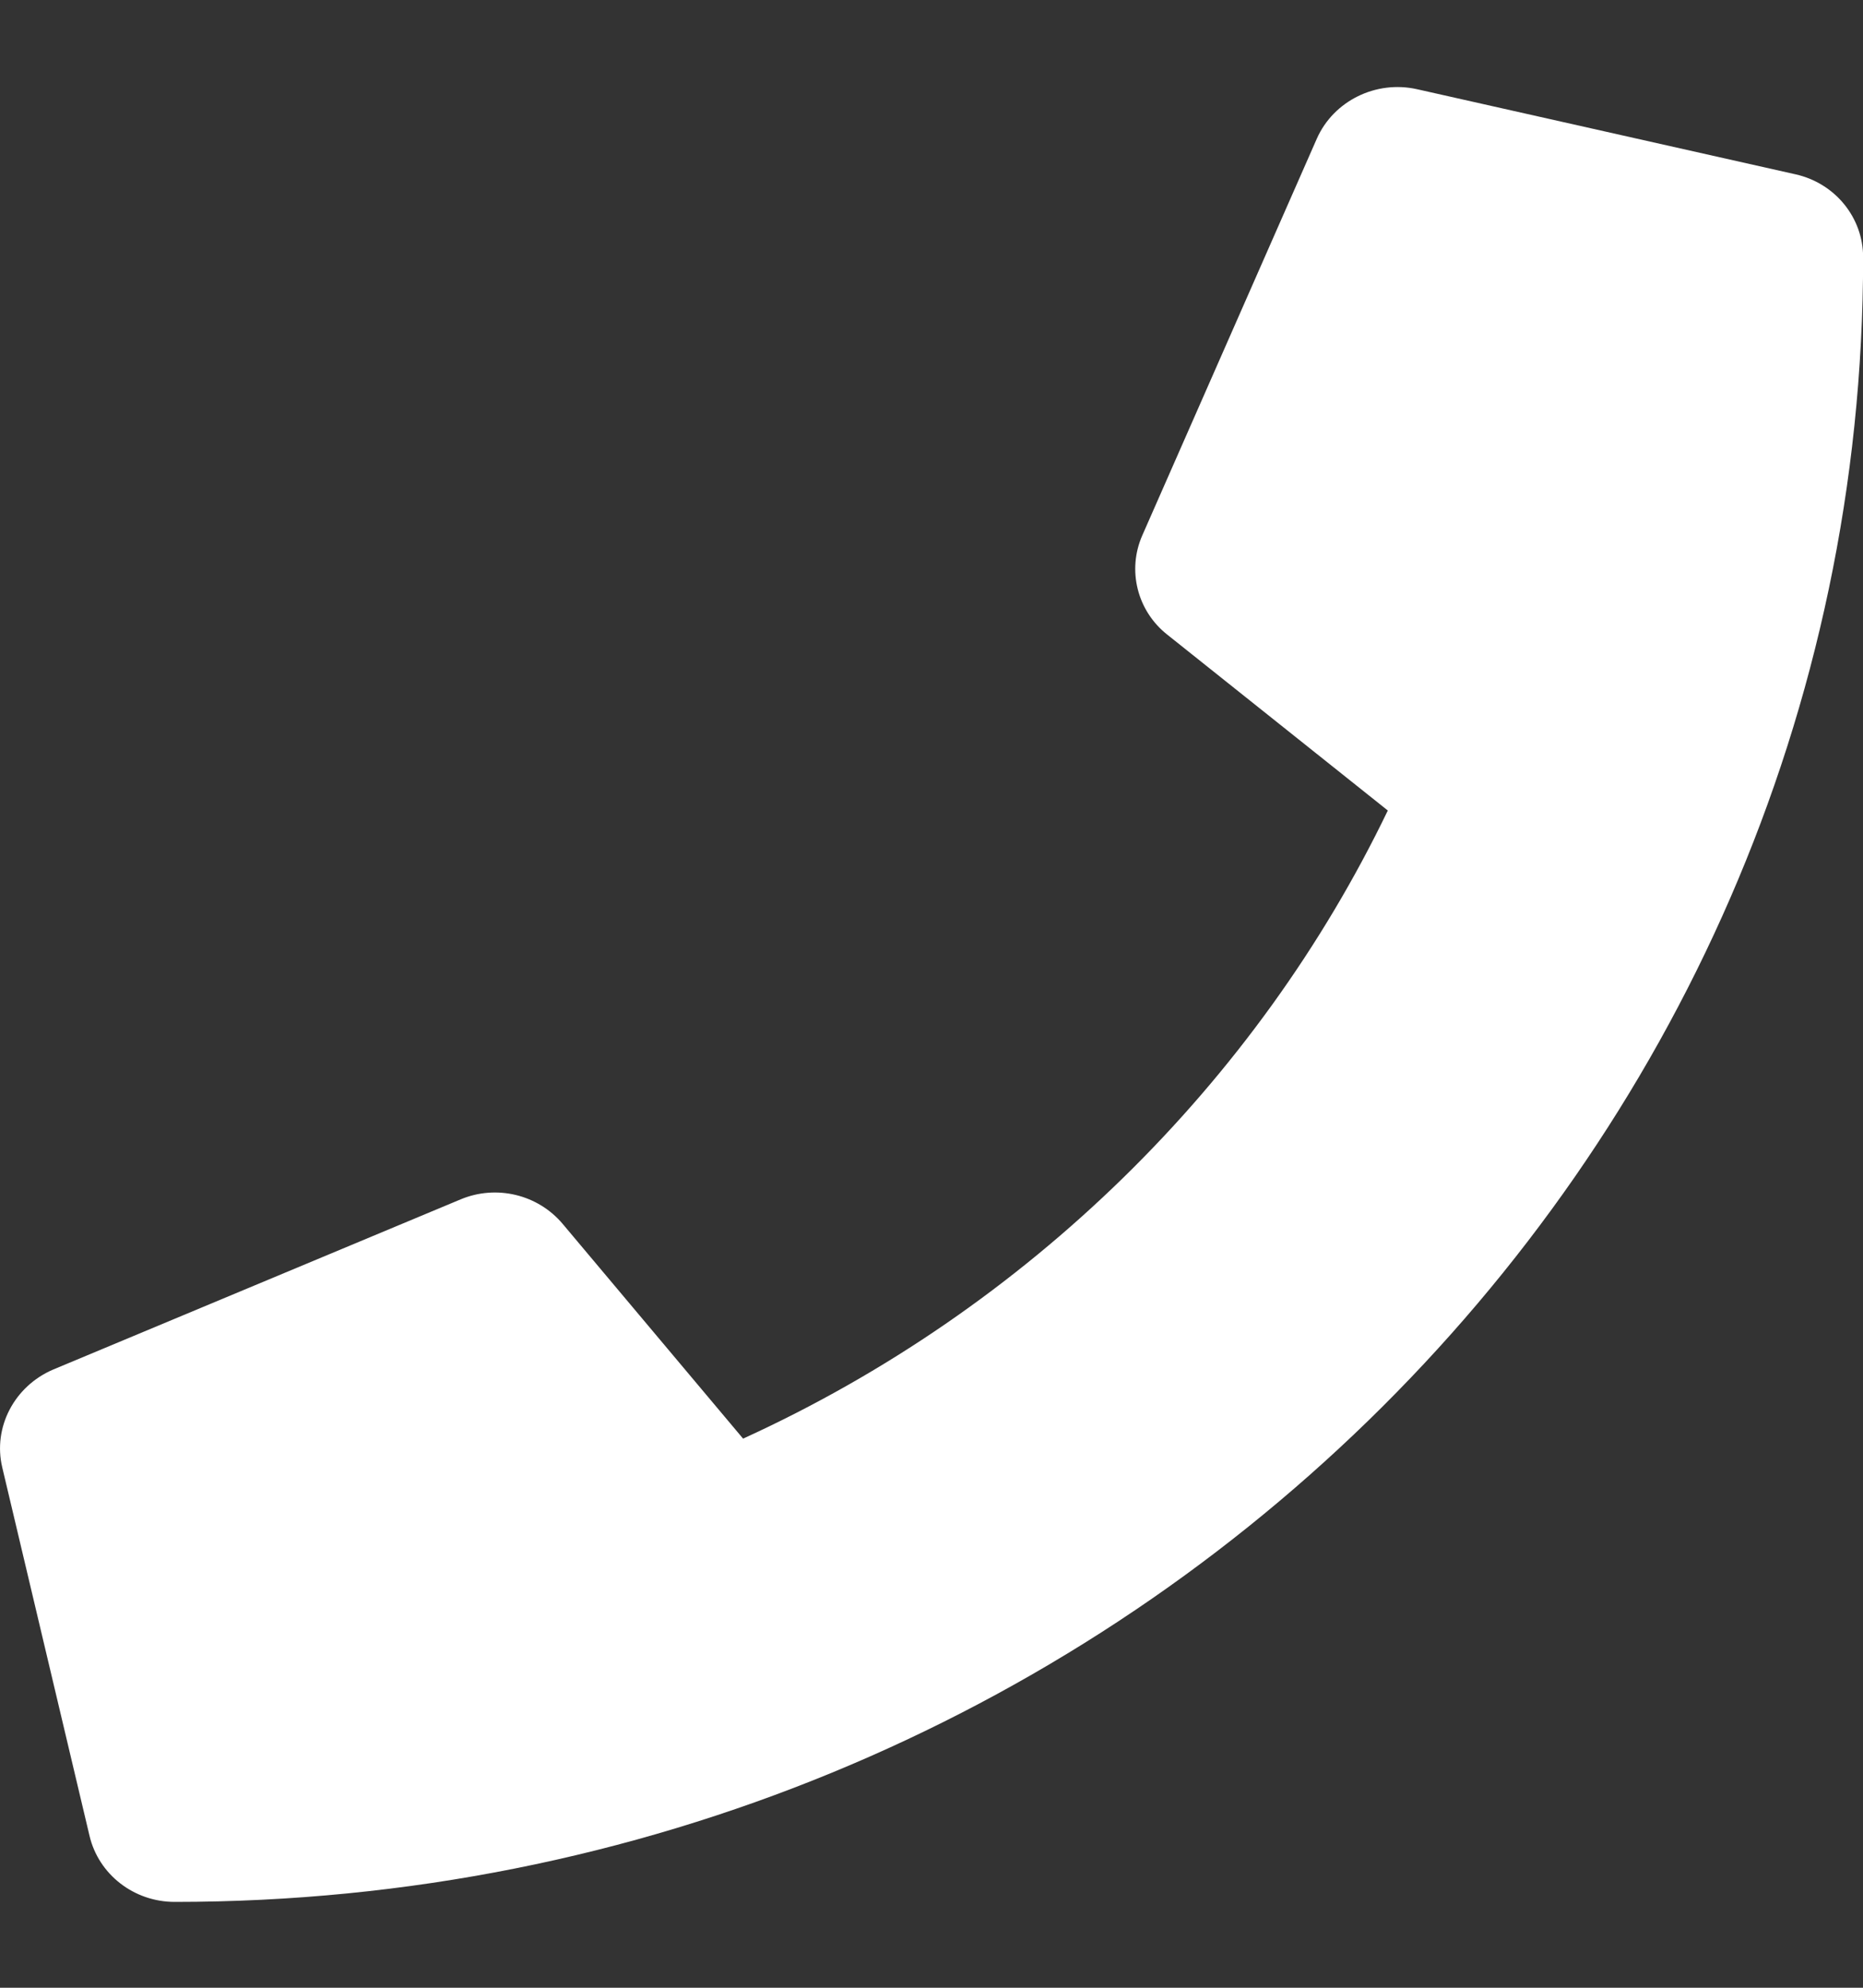 <svg width="15" height="16" viewBox="0 0 15 16" fill="none" xmlns="http://www.w3.org/2000/svg">
<rect x="0" y="0" width="15" height="16" fill="#333333" stroke="none"/>
<path d="M14.456 1.403L11.409 0.718C11.078 0.644 10.738 0.812 10.603 1.115L9.197 4.31C9.074 4.59 9.156 4.918 9.399 5.109L11.174 6.524C10.12 8.713 8.277 10.533 5.983 11.58L4.53 9.851C4.33 9.614 3.996 9.534 3.709 9.654L0.428 11.024C0.115 11.158 -0.058 11.489 0.018 11.811L0.721 14.778C0.794 15.086 1.076 15.309 1.407 15.309C8.91 15.309 15.001 9.389 15.001 2.071C15.001 1.751 14.775 1.474 14.456 1.403Z" fill="white"/>
</svg>
